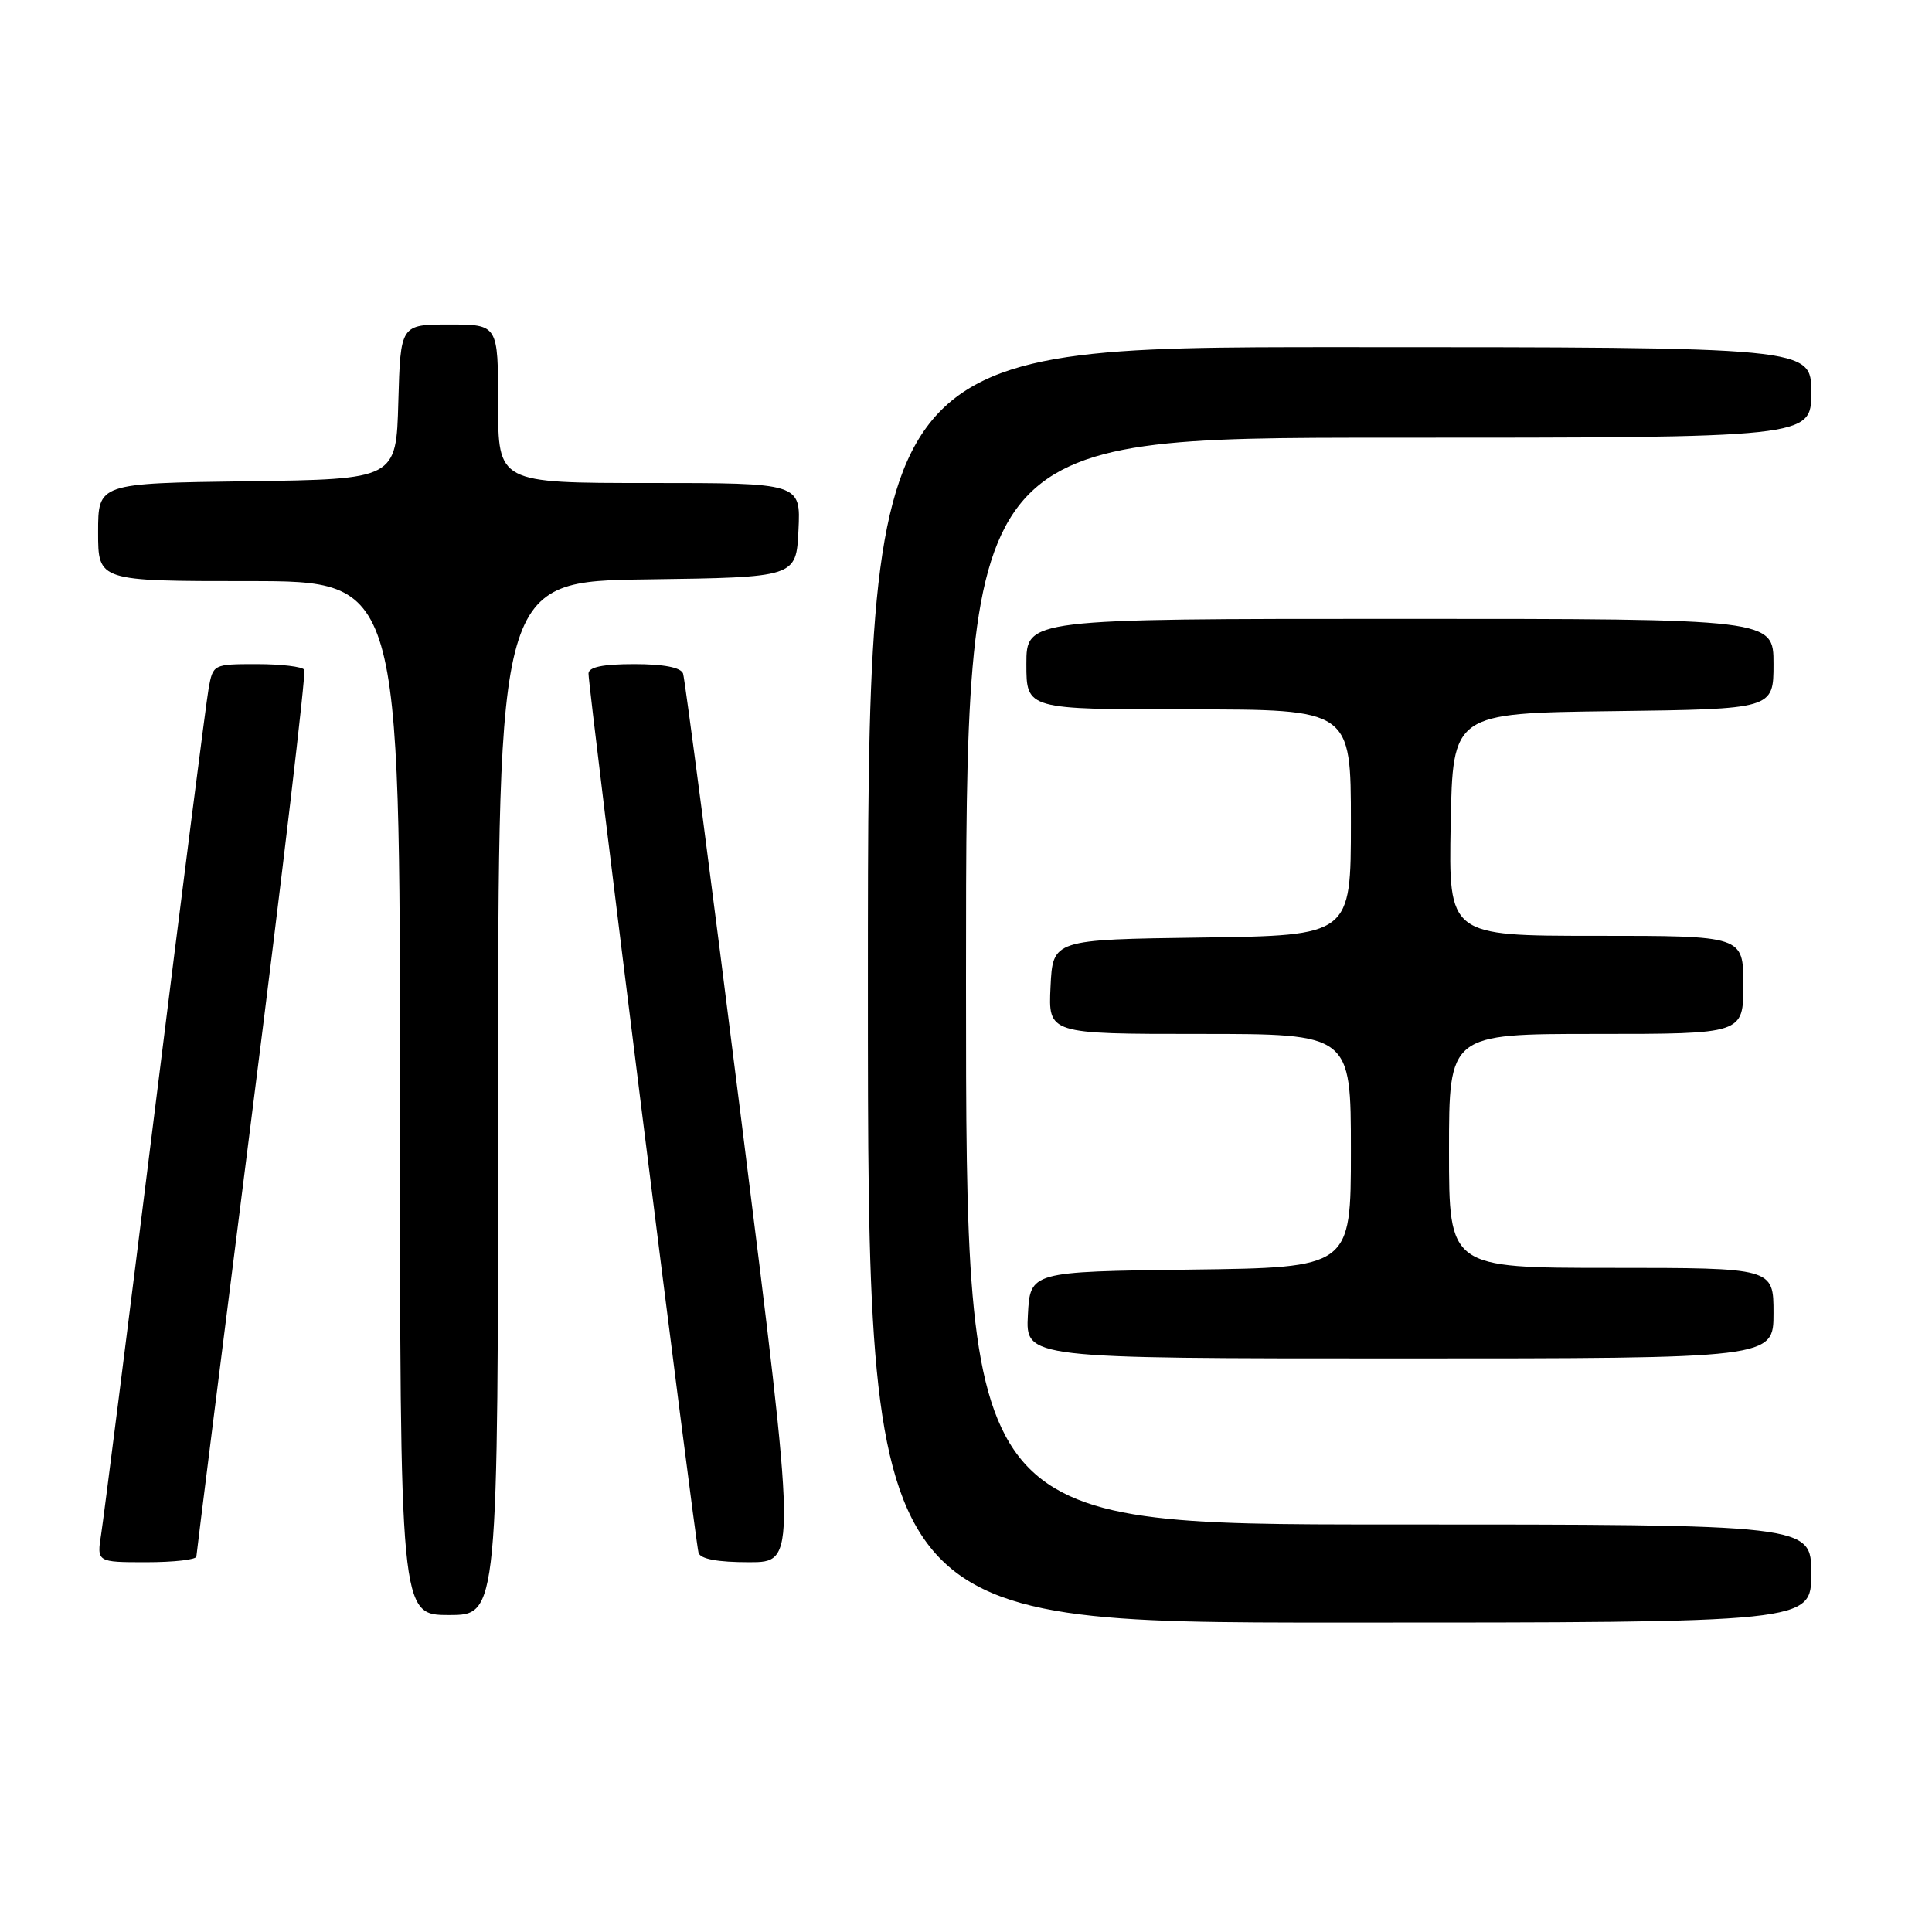 <?xml version="1.0" encoding="UTF-8" standalone="no"?>
<!DOCTYPE svg PUBLIC "-//W3C//DTD SVG 1.1//EN" "http://www.w3.org/Graphics/SVG/1.1/DTD/svg11.dtd" >
<svg xmlns="http://www.w3.org/2000/svg" xmlns:xlink="http://www.w3.org/1999/xlink" version="1.1" viewBox="0 0 256 256">
 <g >
 <path fill="currentColor"
d=" M 240.00 208.50 C 240.00 202.00 240.00 202.00 184.00 202.00 C 128.00 202.00 128.00 202.00 128.00 130.00 C 128.00 58.00 128.00 58.00 184.00 58.00 C 240.00 58.00 240.00 58.00 240.00 52.00 C 240.00 46.00 240.00 46.00 177.50 46.00 C 115.00 46.00 115.00 46.00 115.00 130.50 C 115.00 215.00 115.00 215.00 177.50 215.00 C 240.00 215.00 240.00 215.00 240.00 208.50 Z  M 66.00 145.52 C 66.00 77.04 66.00 77.04 85.75 76.77 C 105.50 76.50 105.50 76.50 105.80 70.25 C 106.10 64.00 106.10 64.00 86.05 64.00 C 66.00 64.00 66.00 64.00 66.00 53.50 C 66.00 43.00 66.00 43.00 59.53 43.00 C 53.07 43.00 53.07 43.00 52.78 53.25 C 52.50 63.50 52.50 63.50 32.75 63.77 C 13.00 64.04 13.00 64.04 13.00 70.52 C 13.00 77.00 13.00 77.00 33.00 77.00 C 53.00 77.00 53.00 77.00 53.00 145.50 C 53.00 214.00 53.00 214.00 59.50 214.00 C 66.00 214.00 66.00 214.00 66.00 145.52 Z  M 26.02 206.25 C 26.04 205.84 29.36 179.40 33.40 147.50 C 37.45 115.60 40.56 89.16 40.32 88.75 C 40.08 88.34 37.26 88.00 34.05 88.00 C 28.26 88.00 28.22 88.02 27.64 91.25 C 27.32 93.04 24.12 118.12 20.53 147.00 C 16.94 175.88 13.73 201.19 13.41 203.25 C 12.82 207.00 12.82 207.00 19.41 207.00 C 23.04 207.00 26.01 206.66 26.02 206.25 Z  M 98.27 148.75 C 94.25 116.71 90.75 89.94 90.51 89.25 C 90.22 88.44 87.95 88.00 84.03 88.00 C 79.88 88.00 77.99 88.39 77.98 89.25 C 77.95 91.09 92.11 204.28 92.56 205.75 C 92.81 206.58 95.07 207.00 99.26 207.00 C 105.58 207.00 105.58 207.00 98.27 148.75 Z  M 235.00 174.00 C 235.00 168.00 235.00 168.00 213.50 168.00 C 192.00 168.00 192.00 168.00 192.00 152.50 C 192.00 137.00 192.00 137.00 211.50 137.00 C 231.00 137.00 231.00 137.00 231.00 130.50 C 231.00 124.00 231.00 124.00 211.47 124.00 C 191.95 124.00 191.95 124.00 192.22 109.25 C 192.50 94.50 192.50 94.50 213.75 94.23 C 235.00 93.96 235.00 93.96 235.00 87.98 C 235.00 82.00 235.00 82.00 185.50 82.00 C 136.00 82.00 136.00 82.00 136.00 88.00 C 136.00 94.00 136.00 94.00 157.50 94.00 C 179.00 94.00 179.00 94.00 179.00 108.98 C 179.00 123.96 179.00 123.96 159.25 124.23 C 139.50 124.50 139.50 124.50 139.20 130.75 C 138.90 137.00 138.90 137.00 158.95 137.00 C 179.00 137.00 179.00 137.00 179.00 152.48 C 179.00 167.96 179.00 167.96 157.75 168.23 C 136.50 168.50 136.50 168.50 136.20 174.25 C 135.90 180.00 135.90 180.00 185.45 180.00 C 235.00 180.00 235.00 180.00 235.00 174.00 Z "/>
</g>
</svg>